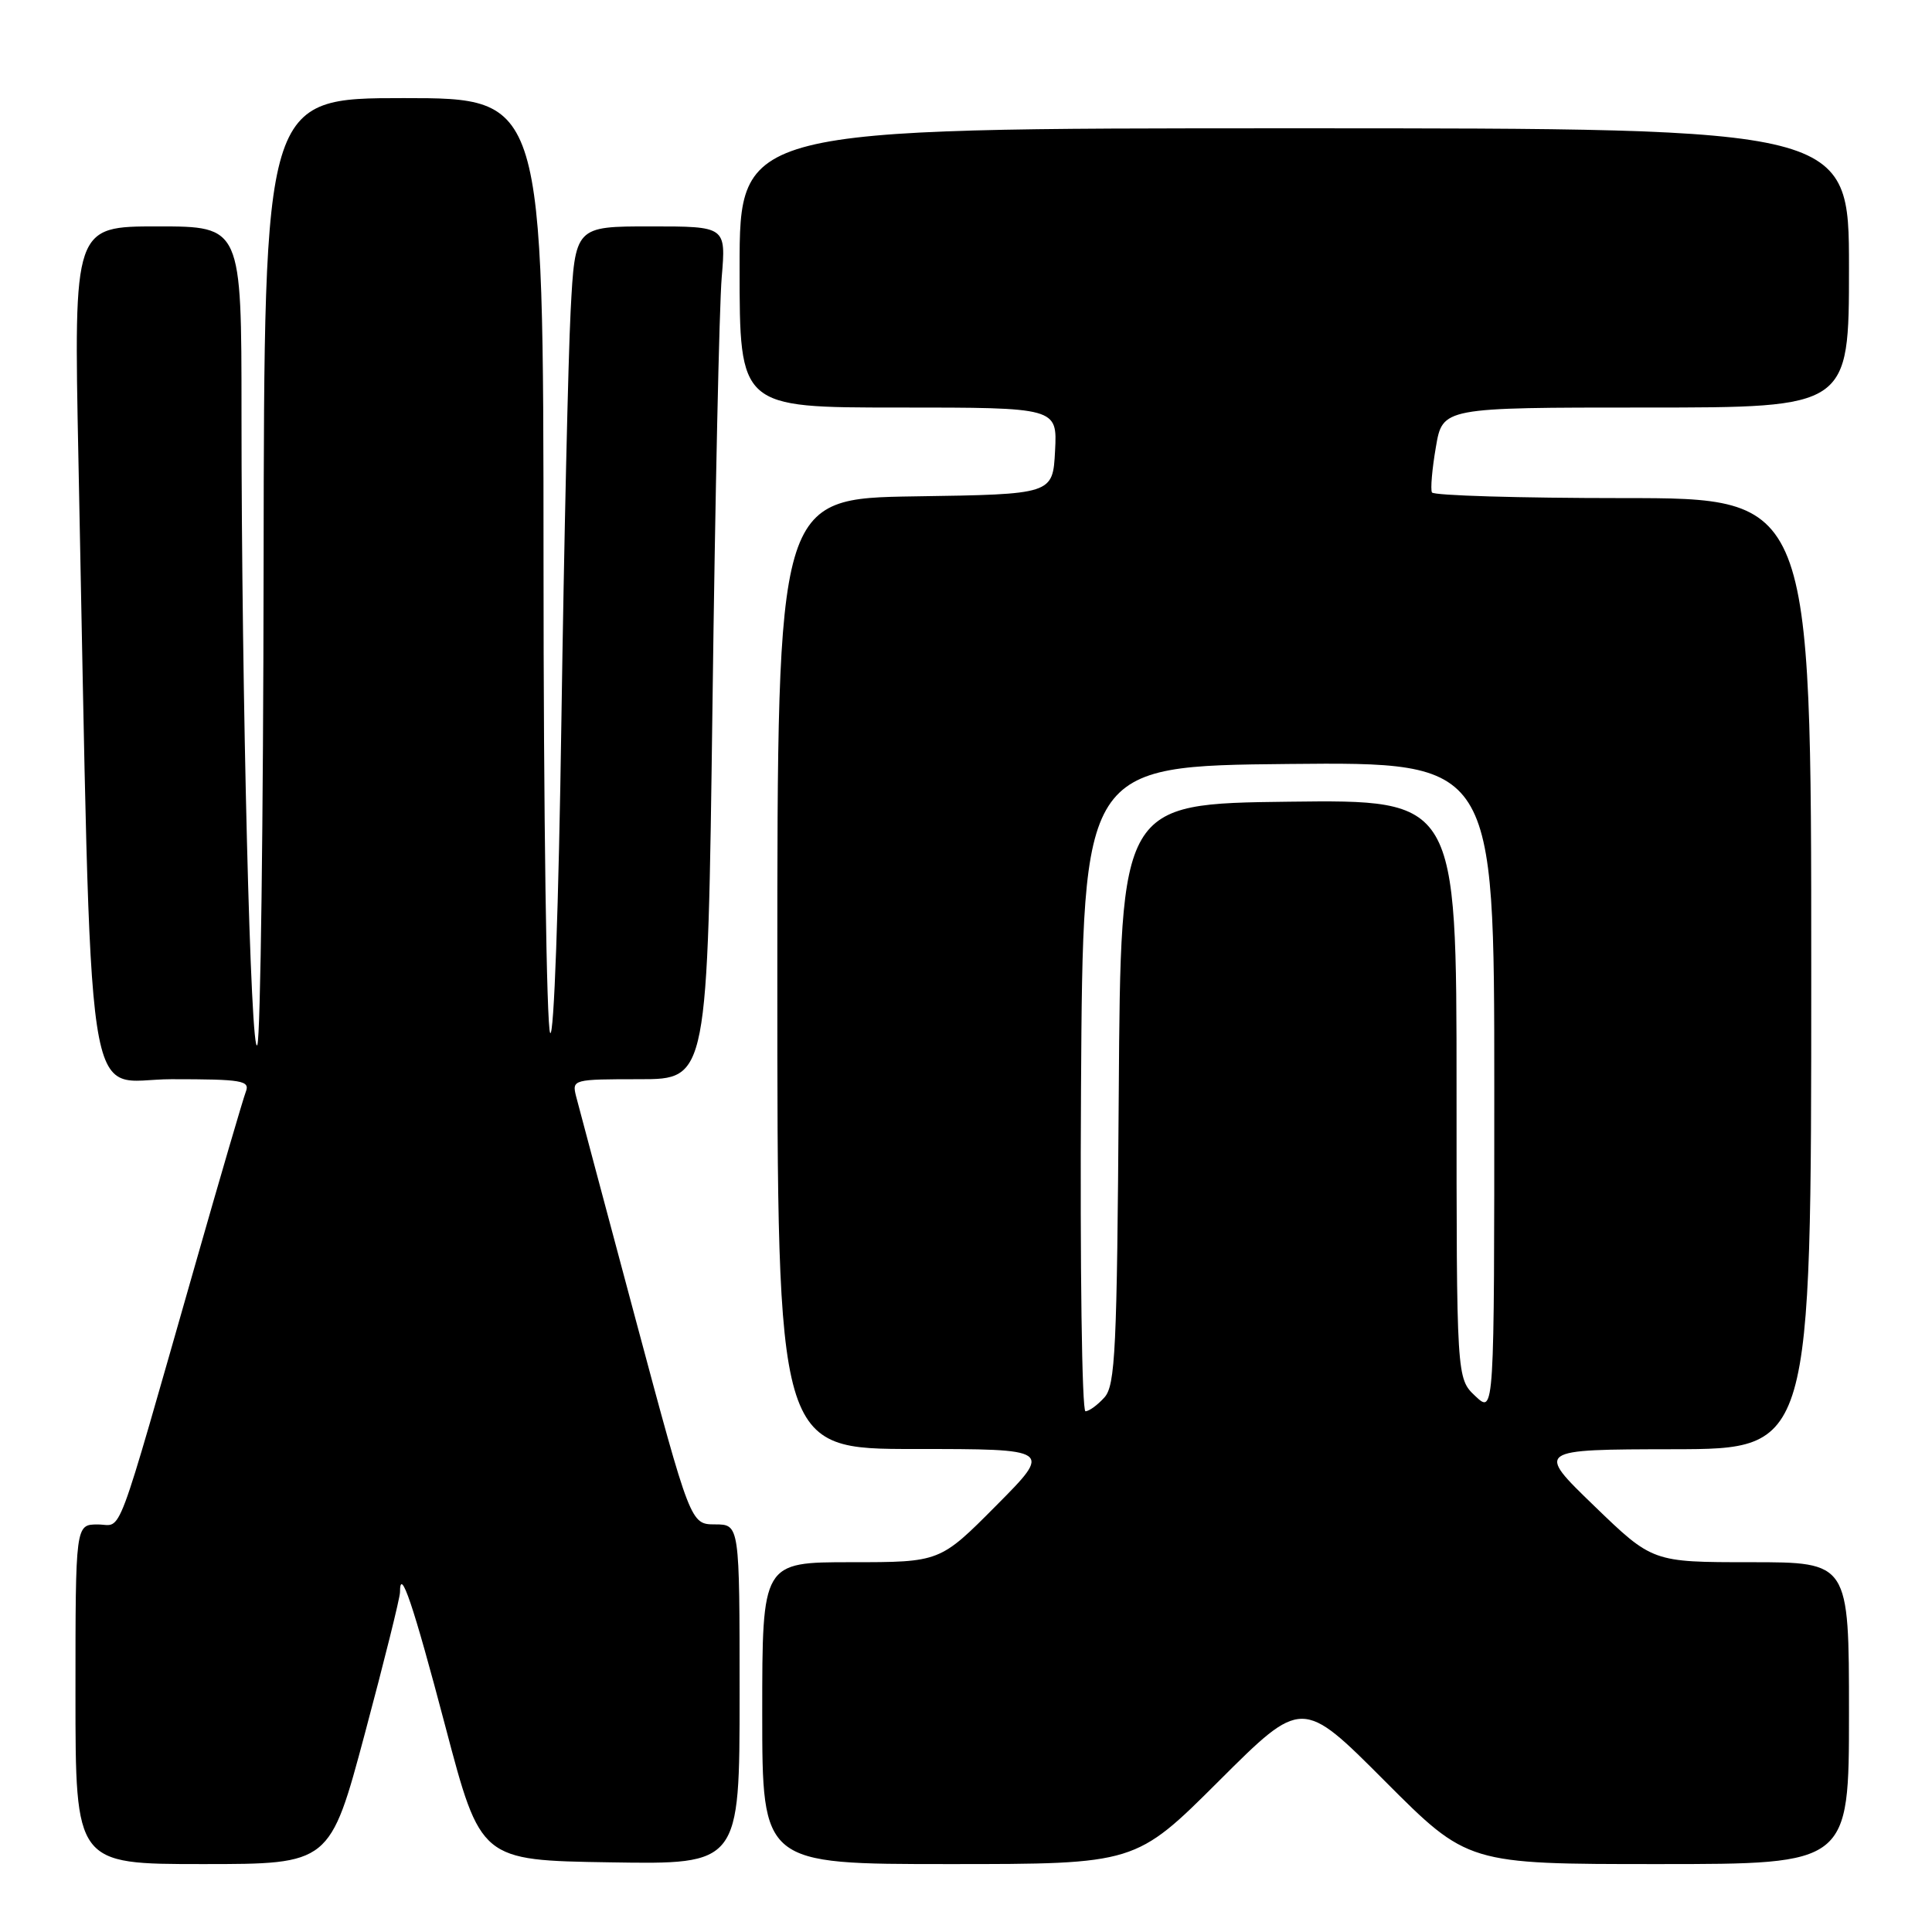 <?xml version="1.0" encoding="UTF-8" standalone="no"?>
<!DOCTYPE svg PUBLIC "-//W3C//DTD SVG 1.1//EN" "http://www.w3.org/Graphics/SVG/1.1/DTD/svg11.dtd" >
<svg xmlns="http://www.w3.org/2000/svg" xmlns:xlink="http://www.w3.org/1999/xlink" version="1.1" viewBox="0 0 256 256">
 <g >
 <path fill="currentColor"
d=" M 48.36 229.65 C 50.91 220.12 53.00 211.72 53.00 210.99 C 53.00 207.41 54.75 212.58 59.01 228.75 C 63.69 246.50 63.69 246.50 80.84 246.77 C 98.00 247.05 98.00 247.05 98.00 224.52 C 98.00 202.00 98.00 202.00 94.75 201.99 C 91.50 201.98 91.50 201.98 84.20 174.74 C 80.19 159.76 76.65 146.49 76.33 145.25 C 75.78 143.04 75.93 143.00 84.76 143.00 C 93.76 143.00 93.76 143.00 94.41 93.25 C 94.76 65.89 95.31 40.46 95.63 36.75 C 96.20 30.00 96.20 30.00 86.20 30.00 C 76.20 30.00 76.20 30.00 75.61 41.25 C 75.29 47.44 74.74 71.79 74.39 95.37 C 74.03 120.13 73.40 137.65 72.90 136.87 C 72.42 136.11 72.02 107.94 72.02 74.25 C 72.00 13.00 72.00 13.00 53.50 13.00 C 35.00 13.00 35.00 13.00 34.93 74.75 C 34.89 108.71 34.52 137.38 34.10 138.45 C 33.22 140.68 32.00 91.84 32.00 54.84 C 32.00 30.00 32.00 30.00 20.89 30.00 C 9.77 30.00 9.77 30.00 10.39 60.75 C 12.23 151.34 10.98 143.00 22.73 143.00 C 32.10 143.00 33.15 143.18 32.57 144.67 C 32.22 145.58 29.22 155.82 25.91 167.42 C 15.04 205.43 16.32 202.00 12.96 202.00 C 10.00 202.00 10.00 202.00 10.00 224.50 C 10.00 247.00 10.00 247.00 26.86 247.00 C 43.72 247.00 43.72 247.00 48.36 229.65 Z  M 161.50 236.00 C 172.53 225.00 172.53 225.00 183.50 236.00 C 194.47 247.00 194.47 247.00 219.73 247.00 C 245.00 247.00 245.00 247.00 245.00 227.00 C 245.00 207.00 245.00 207.00 231.98 207.00 C 218.96 207.00 218.96 207.00 211.23 199.53 C 203.50 192.06 203.50 192.06 221.75 192.03 C 240.00 192.00 240.00 192.00 240.00 129.00 C 240.00 66.00 240.00 66.00 215.06 66.00 C 201.34 66.00 189.95 65.66 189.74 65.25 C 189.53 64.84 189.76 62.14 190.26 59.25 C 191.15 54.00 191.15 54.00 218.08 54.00 C 245.00 54.00 245.00 54.00 245.00 35.50 C 245.00 17.00 245.00 17.00 171.50 17.00 C 98.00 17.00 98.00 17.00 98.00 35.50 C 98.00 54.00 98.00 54.00 119.05 54.00 C 140.10 54.00 140.10 54.00 139.80 59.75 C 139.50 65.50 139.50 65.50 121.25 65.77 C 103.00 66.05 103.00 66.05 103.00 129.02 C 103.00 192.00 103.00 192.00 121.22 192.00 C 139.45 192.00 139.45 192.00 132.00 199.50 C 124.55 207.00 124.55 207.00 112.78 207.00 C 101.00 207.00 101.00 207.00 101.00 227.00 C 101.00 247.00 101.00 247.00 125.73 247.00 C 150.47 247.00 150.47 247.00 161.50 236.00 Z  M 143.24 144.25 C 143.50 101.50 143.50 101.50 170.75 101.23 C 198.00 100.97 198.00 100.97 198.00 144.16 C 198.00 187.35 198.00 187.35 195.50 185.00 C 193.00 182.65 193.00 182.65 193.00 144.31 C 193.00 105.96 193.00 105.96 170.75 106.23 C 148.50 106.50 148.50 106.50 148.24 144.93 C 148.01 178.95 147.79 183.58 146.33 185.18 C 145.43 186.18 144.30 187.00 143.83 187.00 C 143.36 187.00 143.10 167.76 143.24 144.25 Z "/>
</g>
</svg>